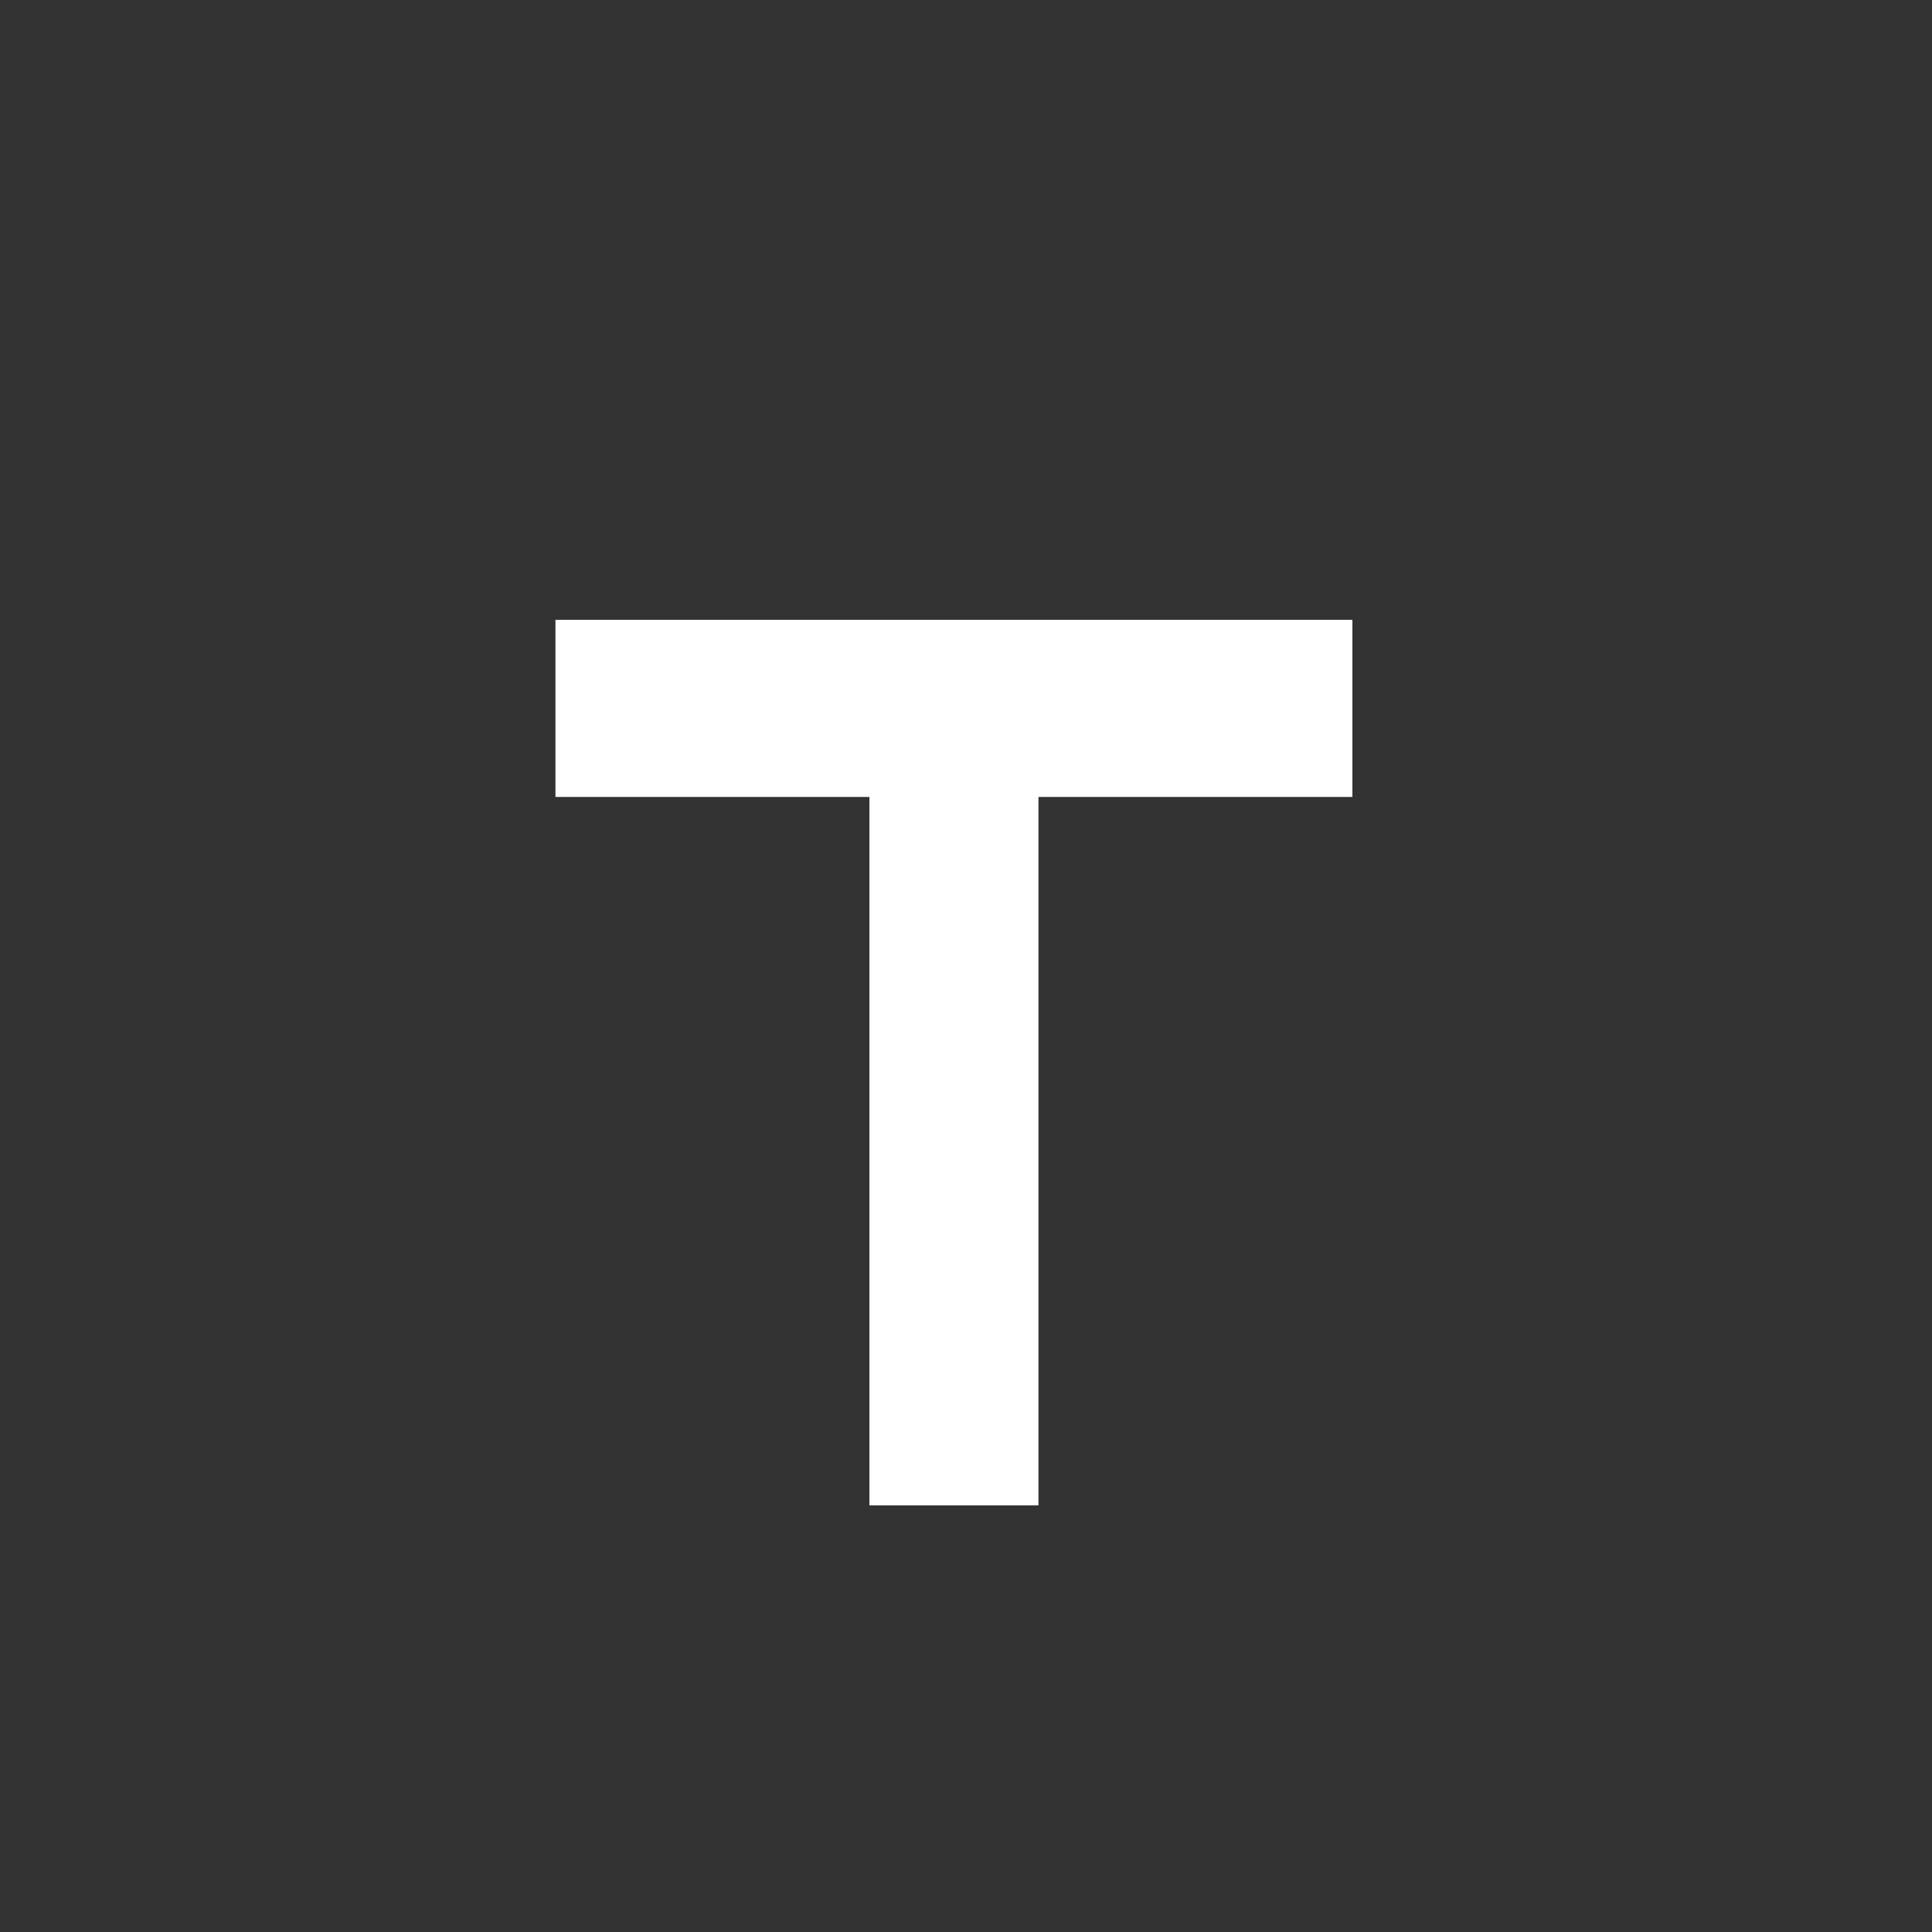 <?xml version="1.0" encoding="utf-8"?>
<!-- Generator: Adobe Illustrator 27.5.0, SVG Export Plug-In . SVG Version: 6.00 Build 0)  -->
<svg version="1.1" id="Layer_1" xmlns="http://www.w3.org/2000/svg" xmlns:xlink="http://www.w3.org/1999/xlink" x="0px" y="0px"
	 viewBox="0 0 24 24" style="enable-background:new 0 0 24 24;" xml:space="preserve">
<rect x="0" y="0" width="24" height="24" fill="#333333" stroke="none"/>
<style type="text/css">
	.st0{fill:#FFFFFF;}
	.st1{fill:#767676;}
	.st2{fill:none;}
	.st3{fill:#888888;}
	.st4{clip-path:url(#SVGID_00000039094710115598199680000010867242413951380614_);}
</style>
<path id="Path_1344" class="st0" d="M6.9,7.7v2.2h3.9v8.8h2.1V9.9h3.9V7.7H6.9z"/>
<path id="Path_1345" class="st2" d="M1.9,3.7h20v20h-20V3.7z"/>
</svg>

